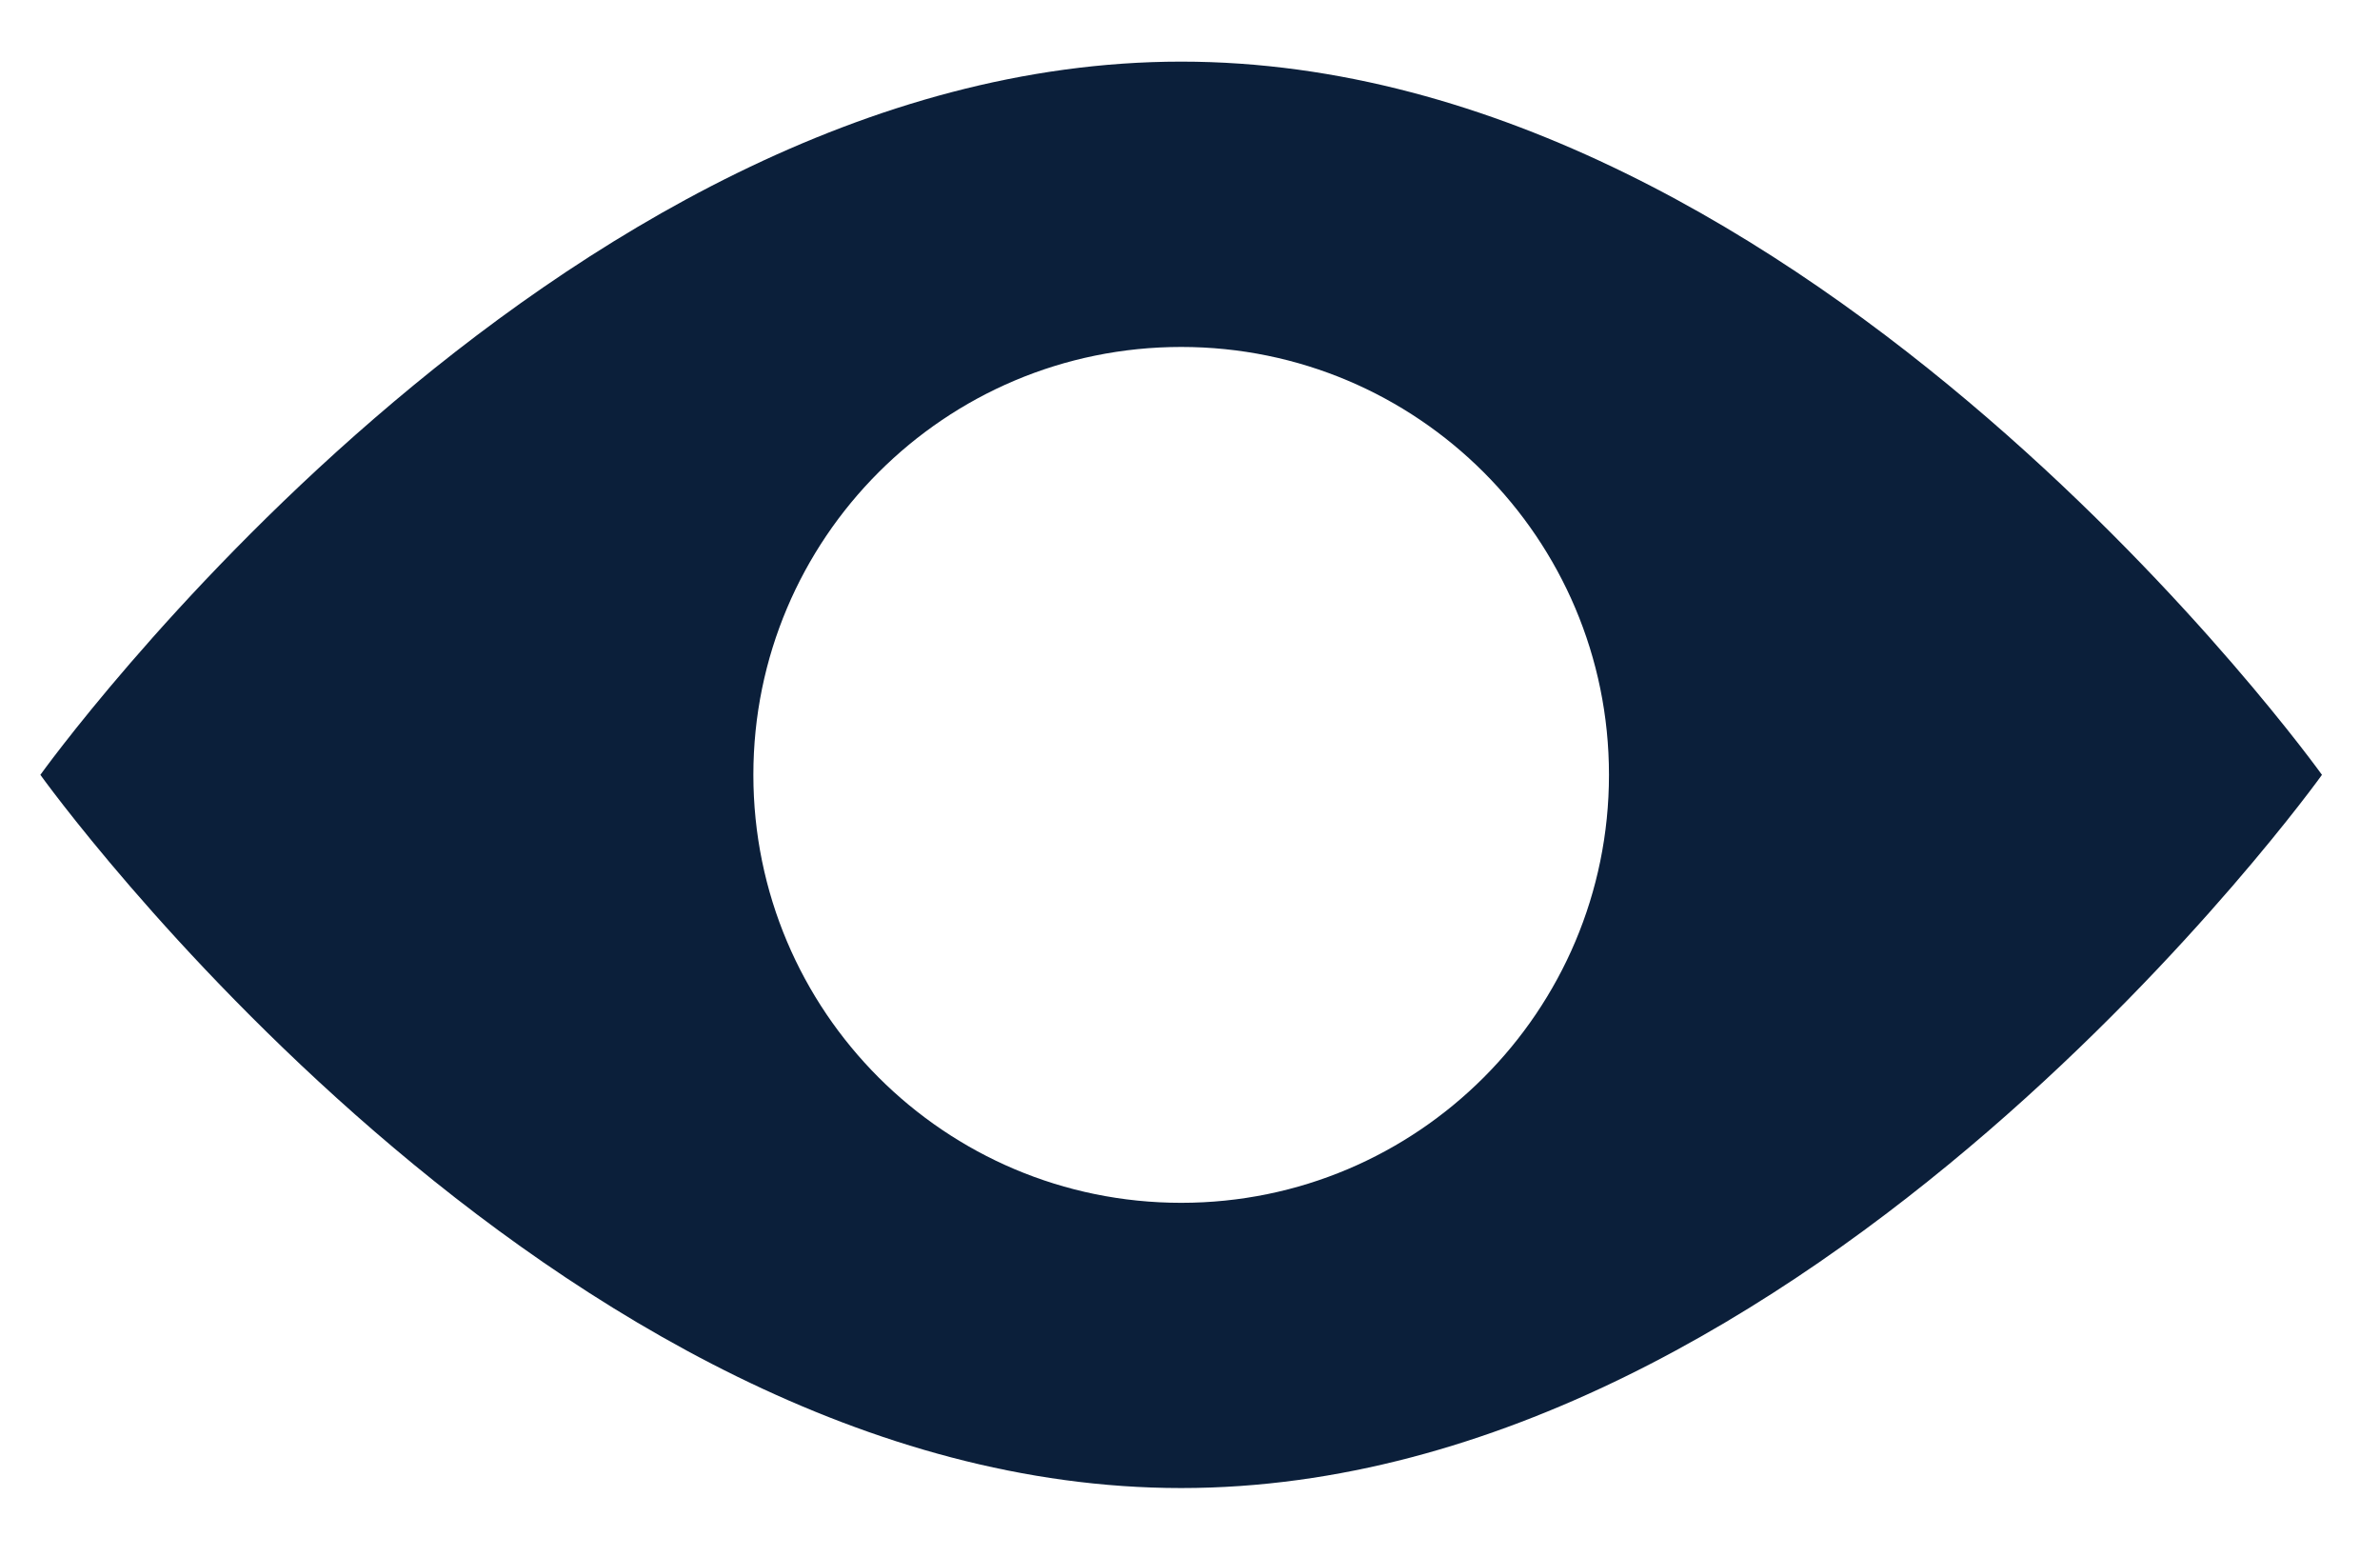 <svg width="26" height="17" viewBox="0 0 26 17" fill="none" xmlns="http://www.w3.org/2000/svg">
<path d="M12.904 0.673C6.021 0.673 0.441 8.462 0.441 8.462C0.441 8.462 6.021 16.251 12.904 16.251C19.786 16.251 25.366 8.462 25.366 8.462C25.366 8.462 19.786 0.673 12.904 0.673ZM12.904 13.136C10.322 13.136 8.23 11.044 8.23 8.462C8.23 5.881 10.322 3.789 12.904 3.789C15.485 3.789 17.577 5.881 17.577 8.462C17.577 11.044 15.485 13.136 12.904 13.136Z" fill="#0B1F3A"/>
</svg>
